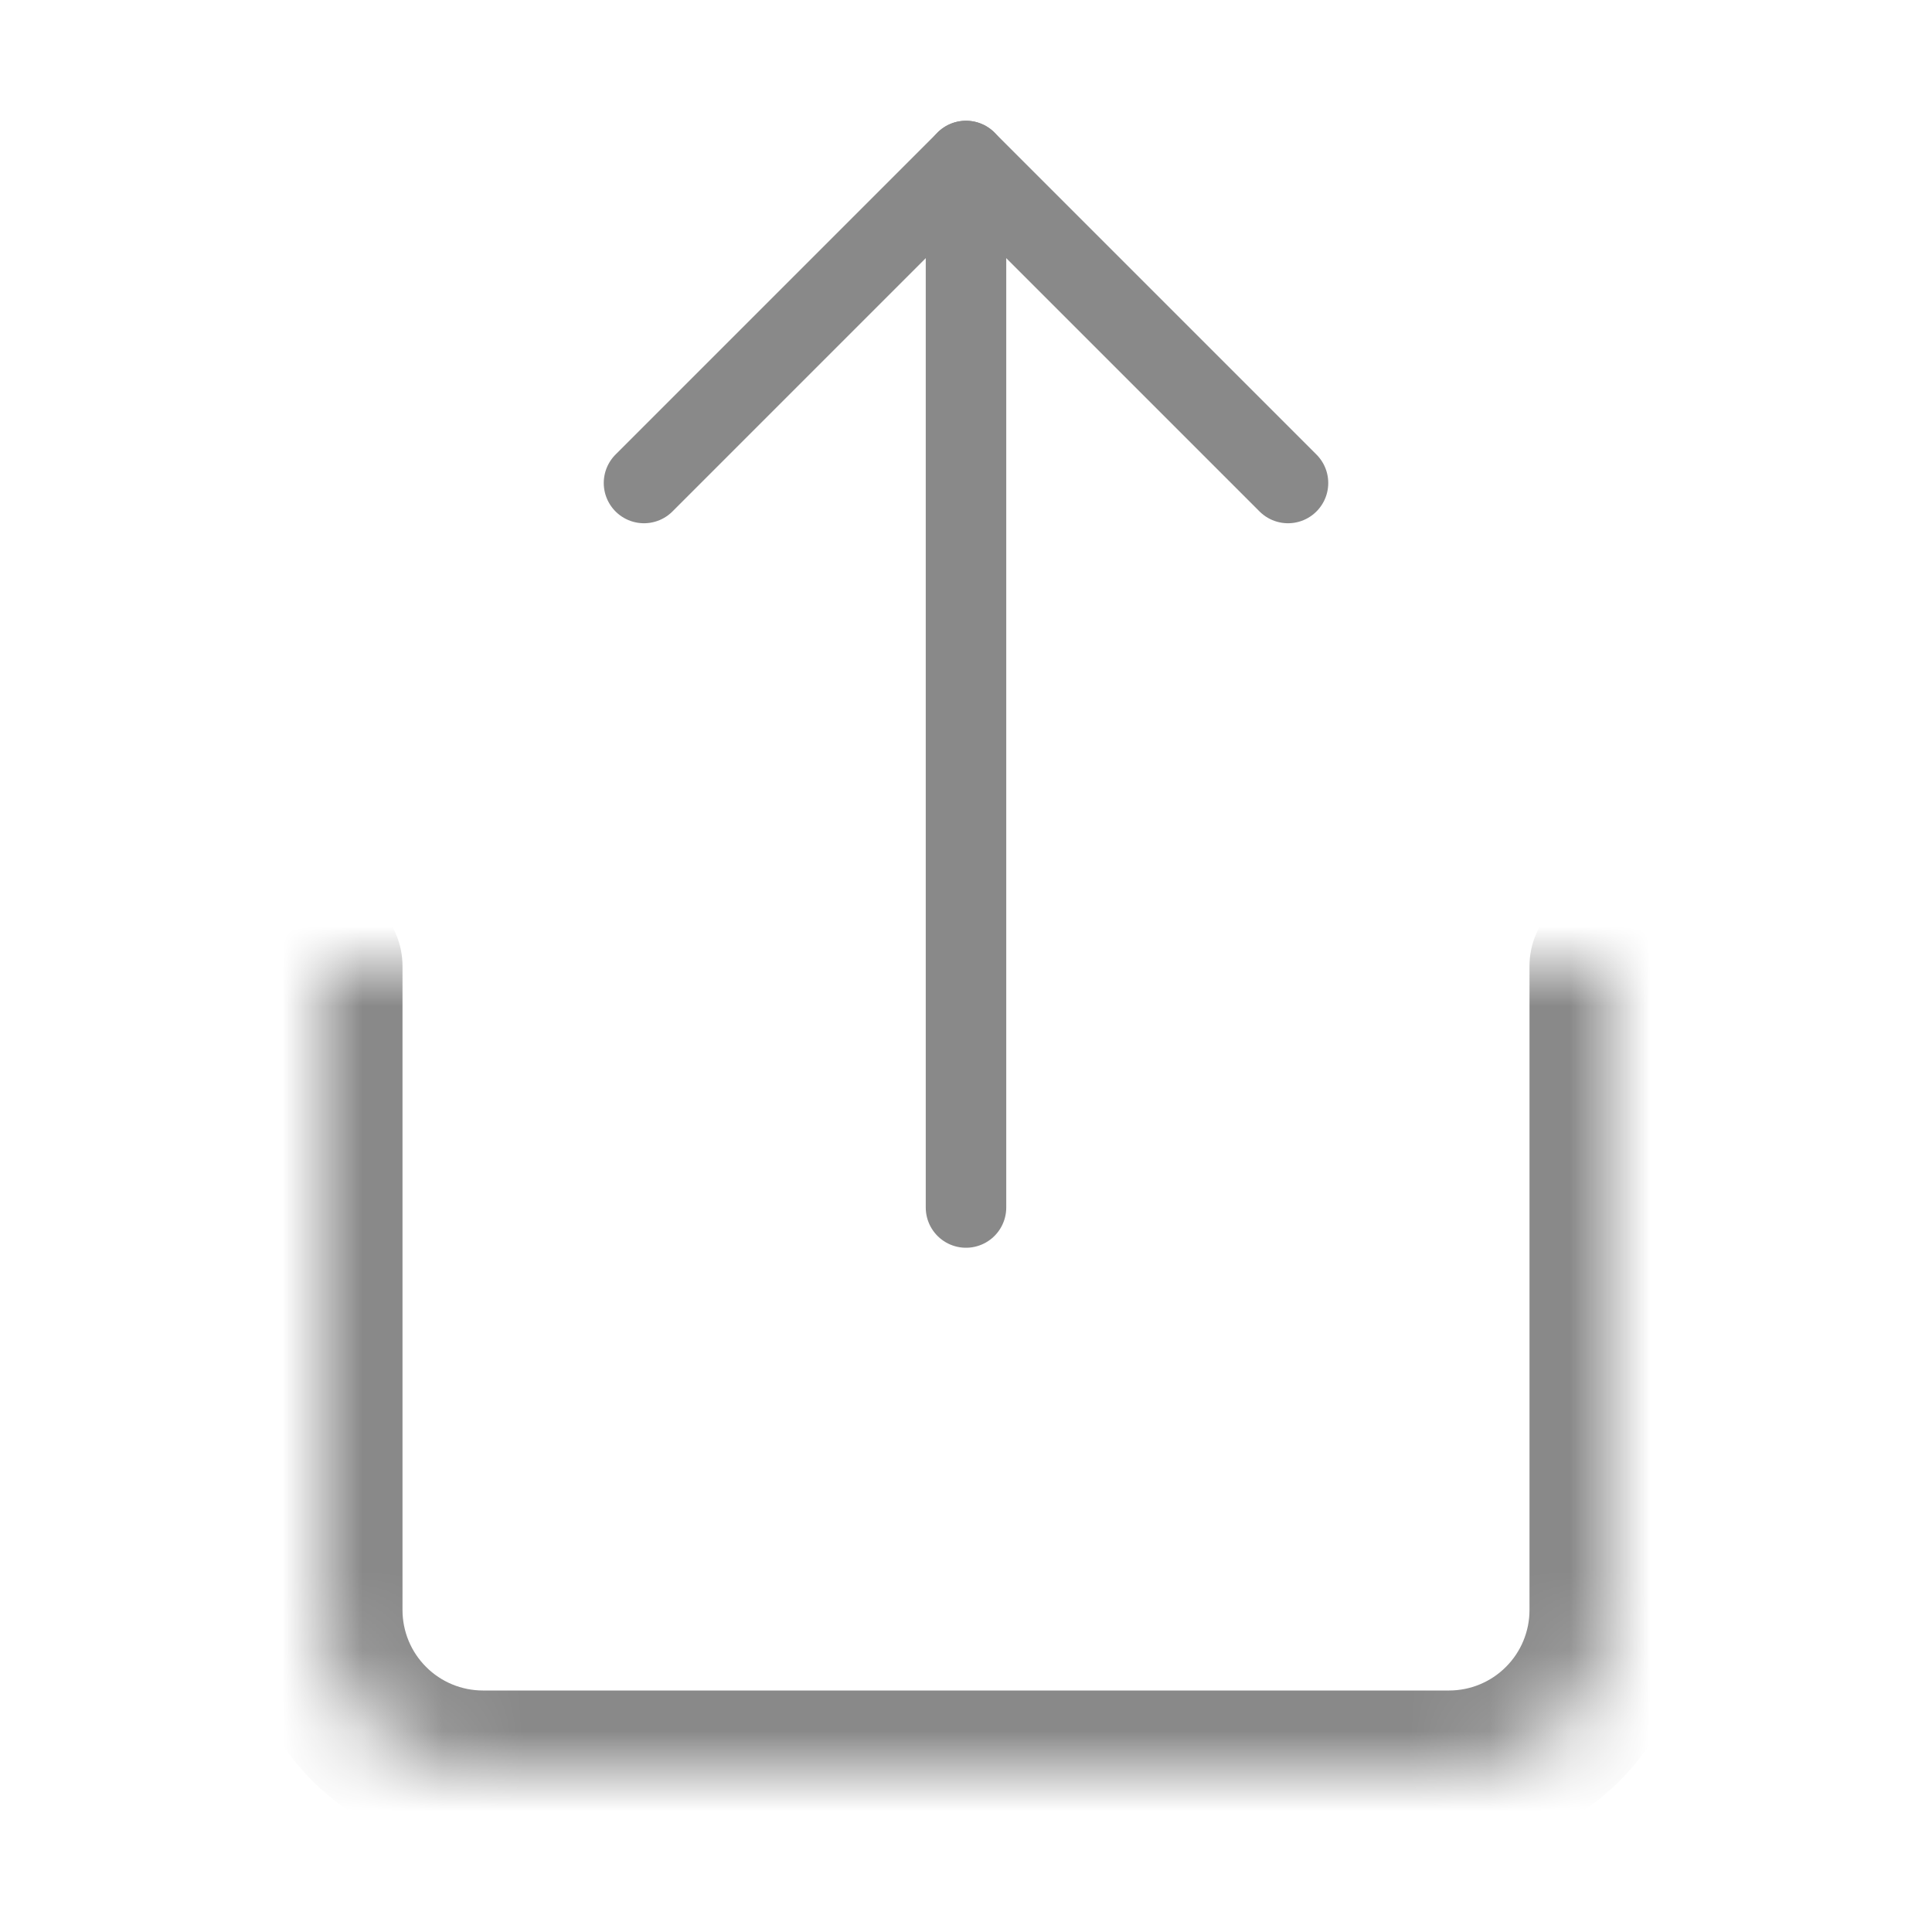 <svg width="24" height="24" viewBox="0 0 24 24" fill="none" xmlns="http://www.w3.org/2000/svg">
<mask id="path-1-inside-1_2215_14693" fill="white">
<path d="M4 12V20C4 20.53 4.211 21.039 4.586 21.414C4.961 21.789 5.47 22 6 22H18C18.53 22 19.039 21.789 19.414 21.414C19.789 21.039 20 20.53 20 20V12"/>
</mask>
<path d="M5 12C5 11.448 4.552 11 4 11C3.448 11 3 11.448 3 12H5ZM4 20H3H4ZM21 12C21 11.448 20.552 11 20 11C19.448 11 19 11.448 19 12H21ZM3 12V20H5V12H3ZM3 20C3 20.796 3.316 21.559 3.879 22.121L5.293 20.707C5.105 20.52 5 20.265 5 20H3ZM3.879 22.121C4.441 22.684 5.204 23 6 23V21C5.735 21 5.48 20.895 5.293 20.707L3.879 22.121ZM6 23H18V21H6V23ZM18 23C18.796 23 19.559 22.684 20.121 22.121L18.707 20.707C18.52 20.895 18.265 21 18 21V23ZM20.121 22.121C20.684 21.559 21 20.796 21 20H19C19 20.265 18.895 20.52 18.707 20.707L20.121 22.121ZM21 20V12H19V20H21Z" fill="#898989" mask="url(#path-1-inside-1_2215_14693)"/>
<path d="M16 6L12 2L8 6" stroke="#898989" stroke-linecap="round" stroke-linejoin="round"/>
<path d="M12 2V15" stroke="#898989" stroke-linecap="round" stroke-linejoin="round"/>
</svg>
